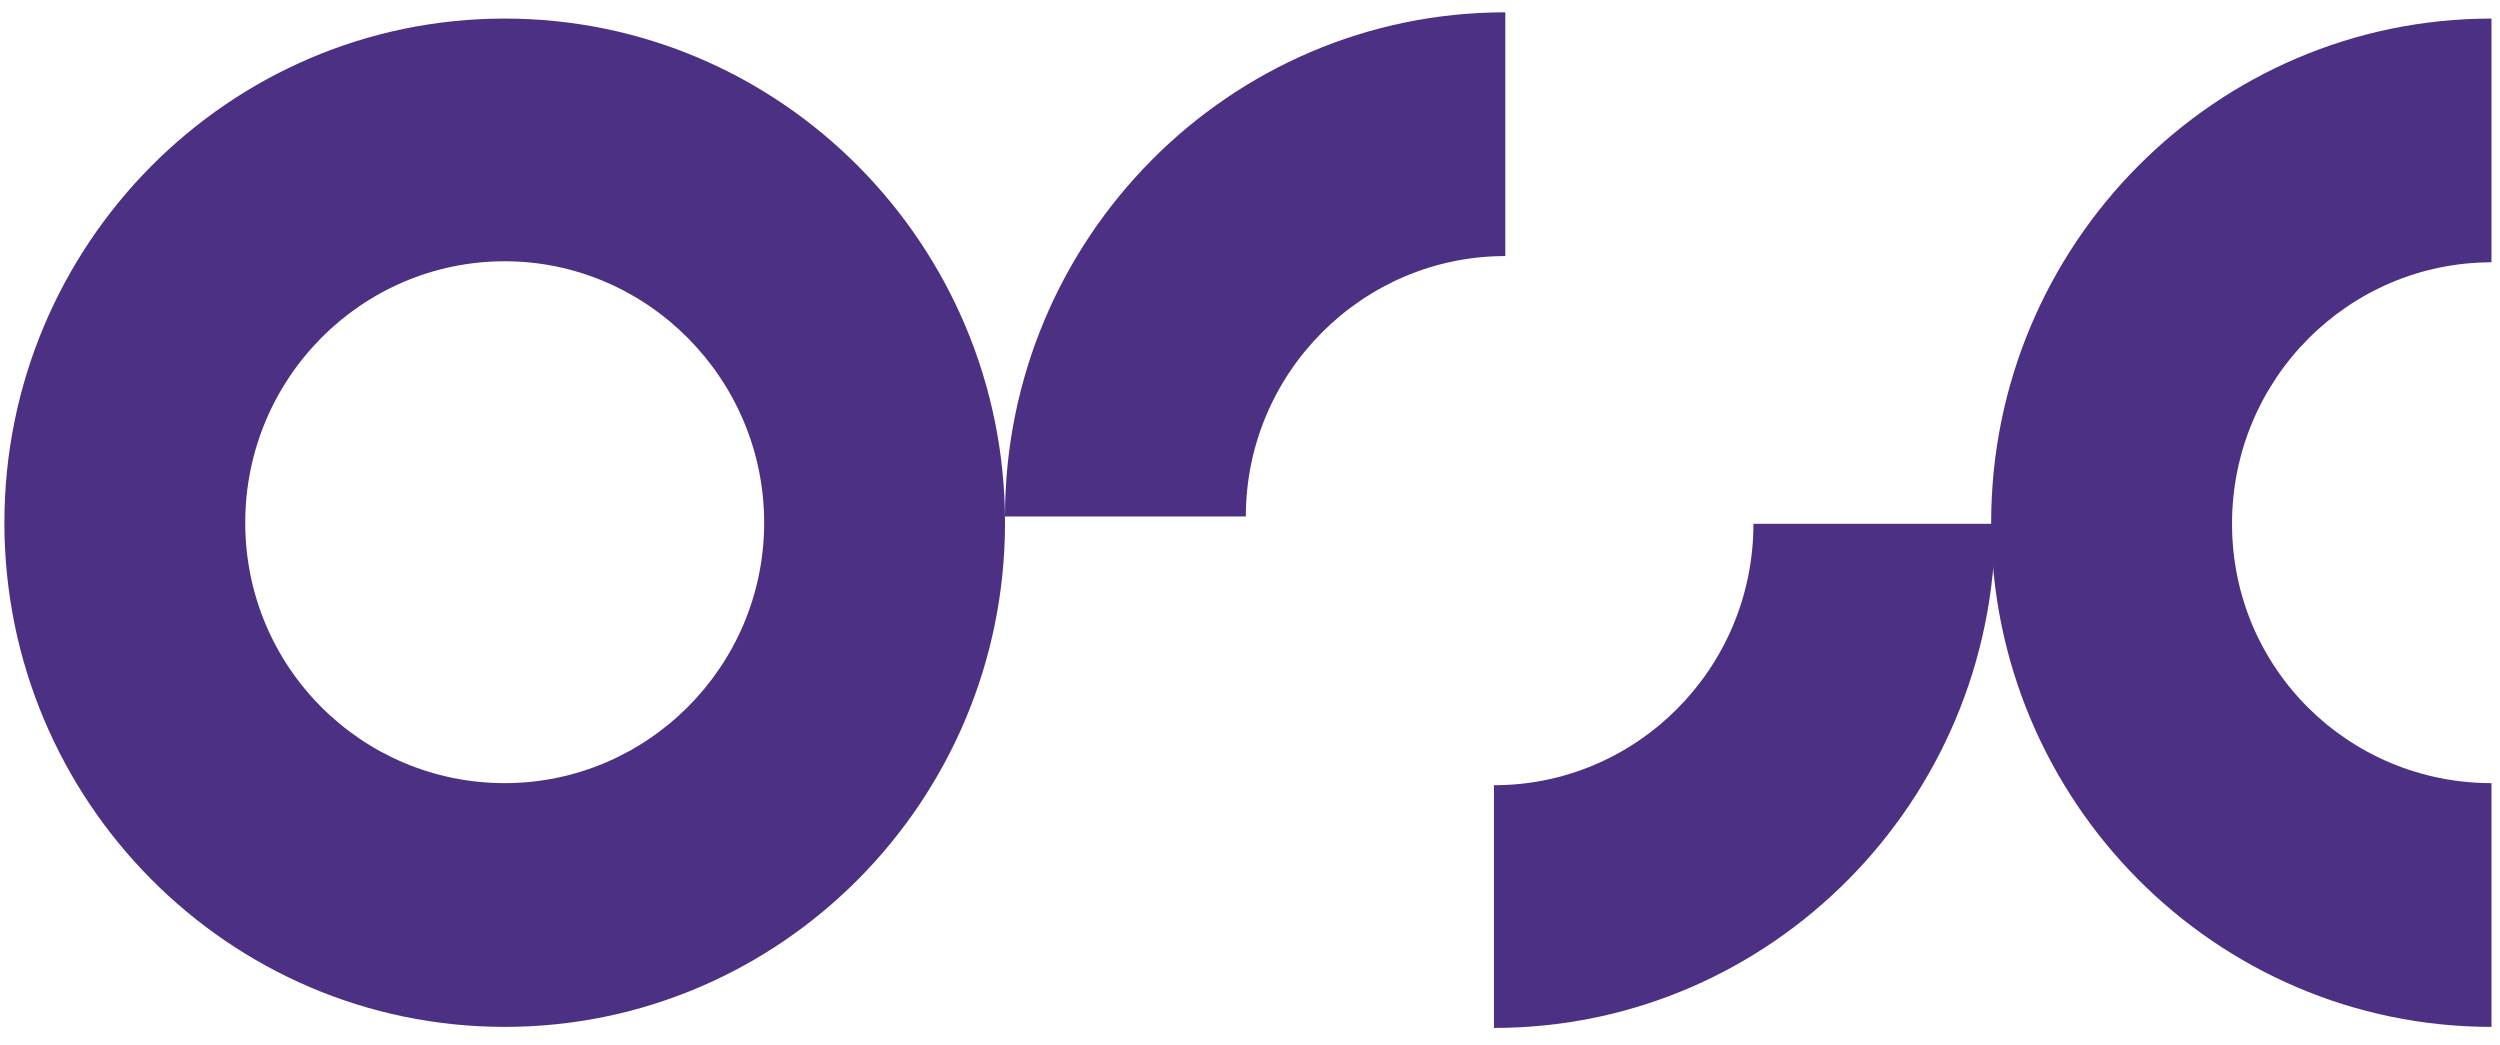 <svg width="110" height="46" viewBox="0 0 110 46" fill="none" xmlns="http://www.w3.org/2000/svg">
<path d="M22.207 45.183C10.063 45.183 0.193 35.237 0.193 23C0.193 10.762 10.063 0.817 22.207 0.817C34.351 0.817 44.221 10.762 44.221 23C44.221 35.237 34.351 45.183 22.207 45.183ZM22.207 11.496C15.93 11.496 10.791 16.629 10.791 23C10.791 29.371 15.93 34.458 22.207 34.458C28.484 34.458 33.623 29.325 33.623 23C33.623 16.675 28.484 11.496 22.207 11.496Z" fill="#4B3084"/>
<path d="M109.625 45.183C97.481 45.183 87.611 35.237 87.611 23C87.611 10.762 97.481 0.817 109.625 0.817V11.542C103.348 11.542 98.209 16.675 98.209 23.046C98.209 29.417 103.348 34.458 109.625 34.458V45.183Z" fill="#4B3084"/>
<path d="M54.817 22.725H44.22C44.22 10.488 54.09 0.542 66.233 0.542V11.267C59.957 11.267 54.817 16.4 54.817 22.725Z" fill="#4B3084"/>
<path d="M65.734 45.229V34.55C72.011 34.55 77.151 29.417 77.151 23.046H87.794C87.748 35.283 77.878 45.229 65.734 45.229Z" fill="#4B3084"/>
</svg>
